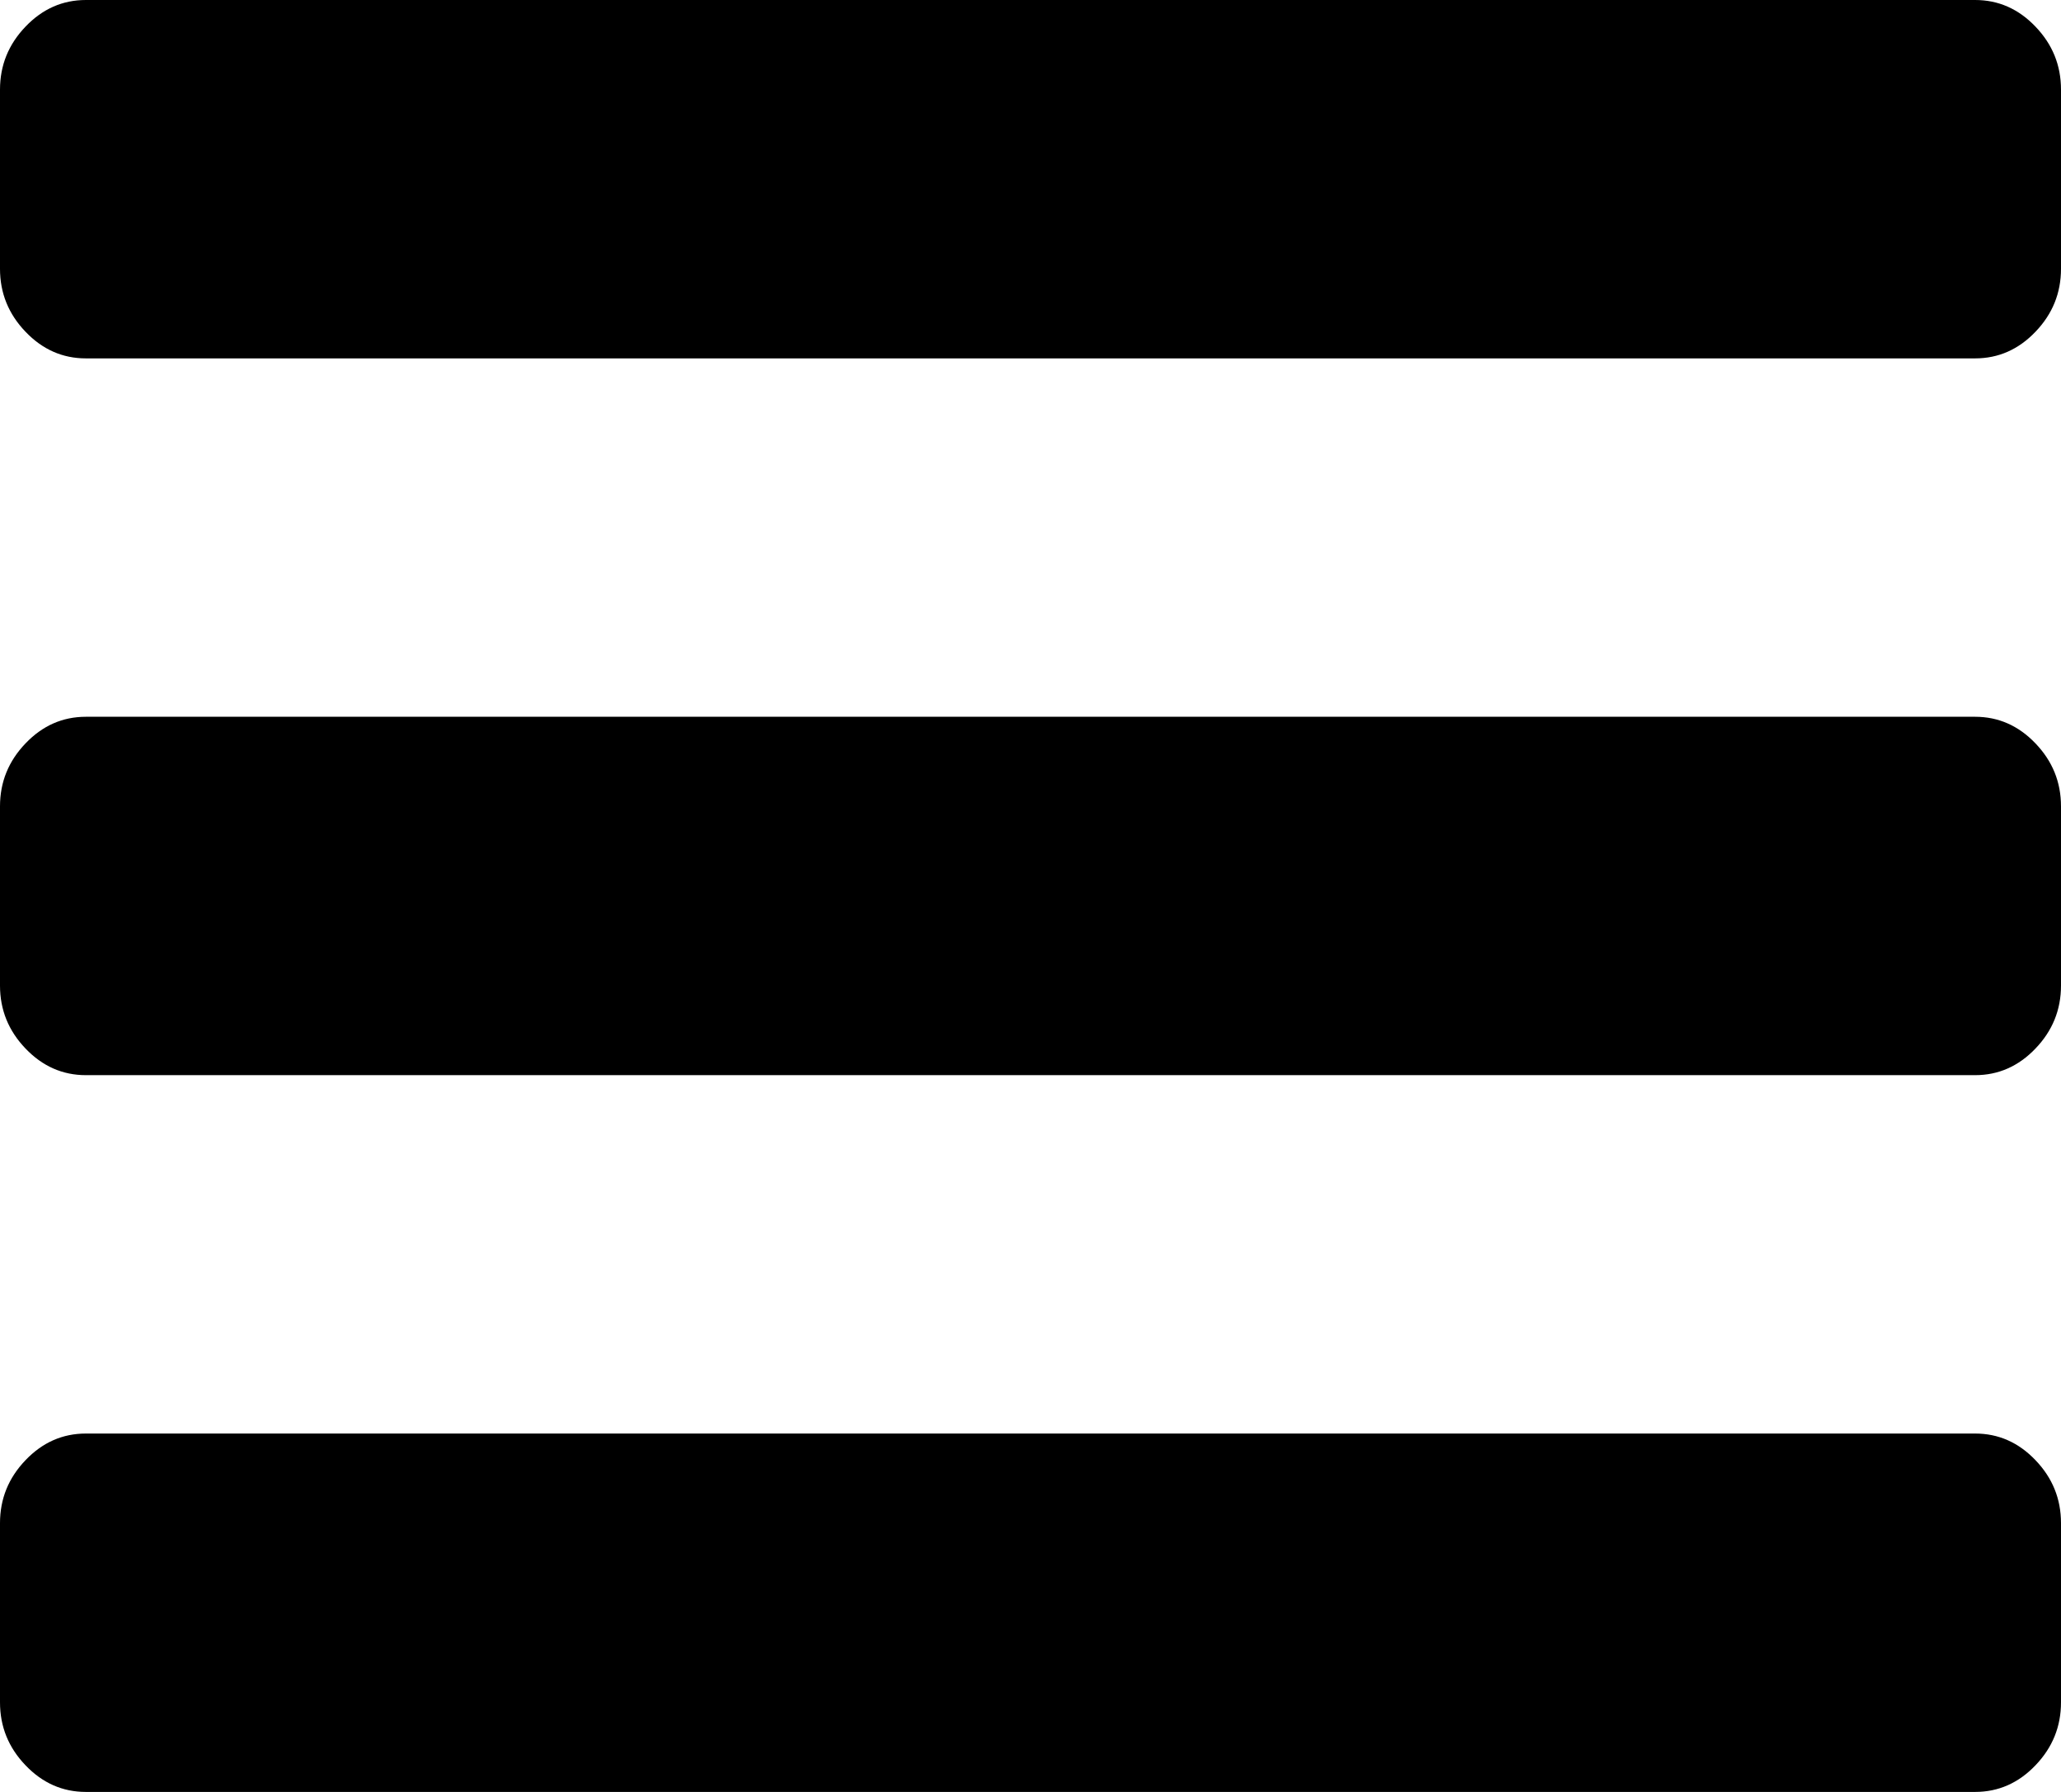 ﻿<?xml version="1.0" encoding="utf-8"?>
<svg version="1.1" xmlns:xlink="http://www.w3.org/1999/xlink" width="23px" height="20px" xmlns="http://www.w3.org/2000/svg">
  <defs>
    <pattern id="BGPattern" patternUnits="userSpaceOnUse" alignment="0 0" imageRepeat="None" />
    <mask fill="white" id="Clip1010">
      <path d="M 22.715 16.297  C 22.905 16.495  23 16.729  23 17  L 23 19  C 23 19.271  22.905 19.505  22.715 19.703  C 22.526 19.901  22.301 20  22.042 20  L 0.958 20  C 0.699 20  0.474 19.901  0.285 19.703  C 0.095 19.505  0 19.271  0 19  L 0 17  C 0 16.729  0.095 16.495  0.285 16.297  C 0.474 16.099  0.699 16  0.958 16  L 22.042 16  C 22.301 16  22.526 16.099  22.715 16.297  Z M 22.715 8.297  C 22.905 8.495  23 8.729  23 9  L 23 11  C 23 11.271  22.905 11.505  22.715 11.703  C 22.526 11.901  22.301 12  22.042 12  L 0.958 12  C 0.699 12  0.474 11.901  0.285 11.703  C 0.095 11.505  0 11.271  0 11  L 0 9  C 0 8.729  0.095 8.495  0.285 8.297  C 0.474 8.099  0.699 8  0.958 8  L 22.042 8  C 22.301 8  22.526 8.099  22.715 8.297  Z M 22.715 0.297  C 22.905 0.495  23 0.729  23 1  L 23 3  C 23 3.271  22.905 3.505  22.715 3.703  C 22.526 3.901  22.301 4  22.042 4  L 0.958 4  C 0.699 4  0.474 3.901  0.285 3.703  C 0.095 3.505  0 3.271  0 3  L 0 1  C 0 0.729  0.095 0.495  0.285 0.297  C 0.474 0.099  0.699 0  0.958 0  L 22.042 0  C 22.301 0  22.526 0.099  22.715 0.297  Z " fill-rule="evenodd" />
    </mask>
  </defs>
  <g transform="matrix(1 0 0 1 -30 -10 )">
    <path d="M 22.715 16.297  C 22.905 16.495  23 16.729  23 17  L 23 19  C 23 19.271  22.905 19.505  22.715 19.703  C 22.526 19.901  22.301 20  22.042 20  L 0.958 20  C 0.699 20  0.474 19.901  0.285 19.703  C 0.095 19.505  0 19.271  0 19  L 0 17  C 0 16.729  0.095 16.495  0.285 16.297  C 0.474 16.099  0.699 16  0.958 16  L 22.042 16  C 22.301 16  22.526 16.099  22.715 16.297  Z M 22.715 8.297  C 22.905 8.495  23 8.729  23 9  L 23 11  C 23 11.271  22.905 11.505  22.715 11.703  C 22.526 11.901  22.301 12  22.042 12  L 0.958 12  C 0.699 12  0.474 11.901  0.285 11.703  C 0.095 11.505  0 11.271  0 11  L 0 9  C 0 8.729  0.095 8.495  0.285 8.297  C 0.474 8.099  0.699 8  0.958 8  L 22.042 8  C 22.301 8  22.526 8.099  22.715 8.297  Z M 22.715 0.297  C 22.905 0.495  23 0.729  23 1  L 23 3  C 23 3.271  22.905 3.505  22.715 3.703  C 22.526 3.901  22.301 4  22.042 4  L 0.958 4  C 0.699 4  0.474 3.901  0.285 3.703  C 0.095 3.505  0 3.271  0 3  L 0 1  C 0 0.729  0.095 0.495  0.285 0.297  C 0.474 0.099  0.699 0  0.958 0  L 22.042 0  C 22.301 0  22.526 0.099  22.715 0.297  Z " fill-rule="nonzero" fill="rgba(0, 0, 0, 1)" stroke="none" transform="matrix(1 0 0 1 30 10 )" class="fill" />
    <path d="M 22.715 16.297  C 22.905 16.495  23 16.729  23 17  L 23 19  C 23 19.271  22.905 19.505  22.715 19.703  C 22.526 19.901  22.301 20  22.042 20  L 0.958 20  C 0.699 20  0.474 19.901  0.285 19.703  C 0.095 19.505  0 19.271  0 19  L 0 17  C 0 16.729  0.095 16.495  0.285 16.297  C 0.474 16.099  0.699 16  0.958 16  L 22.042 16  C 22.301 16  22.526 16.099  22.715 16.297  Z " stroke-width="0" stroke-dasharray="0" stroke="rgba(255, 255, 255, 0)" fill="none" transform="matrix(1 0 0 1 30 10 )" class="stroke" mask="url(#Clip1010)" />
    <path d="M 22.715 8.297  C 22.905 8.495  23 8.729  23 9  L 23 11  C 23 11.271  22.905 11.505  22.715 11.703  C 22.526 11.901  22.301 12  22.042 12  L 0.958 12  C 0.699 12  0.474 11.901  0.285 11.703  C 0.095 11.505  0 11.271  0 11  L 0 9  C 0 8.729  0.095 8.495  0.285 8.297  C 0.474 8.099  0.699 8  0.958 8  L 22.042 8  C 22.301 8  22.526 8.099  22.715 8.297  Z " stroke-width="0" stroke-dasharray="0" stroke="rgba(255, 255, 255, 0)" fill="none" transform="matrix(1 0 0 1 30 10 )" class="stroke" mask="url(#Clip1010)" />
    <path d="M 22.715 0.297  C 22.905 0.495  23 0.729  23 1  L 23 3  C 23 3.271  22.905 3.505  22.715 3.703  C 22.526 3.901  22.301 4  22.042 4  L 0.958 4  C 0.699 4  0.474 3.901  0.285 3.703  C 0.095 3.505  0 3.271  0 3  L 0 1  C 0 0.729  0.095 0.495  0.285 0.297  C 0.474 0.099  0.699 0  0.958 0  L 22.042 0  C 22.301 0  22.526 0.099  22.715 0.297  Z " stroke-width="0" stroke-dasharray="0" stroke="rgba(255, 255, 255, 0)" fill="none" transform="matrix(1 0 0 1 30 10 )" class="stroke" mask="url(#Clip1010)" />
  </g>
</svg>